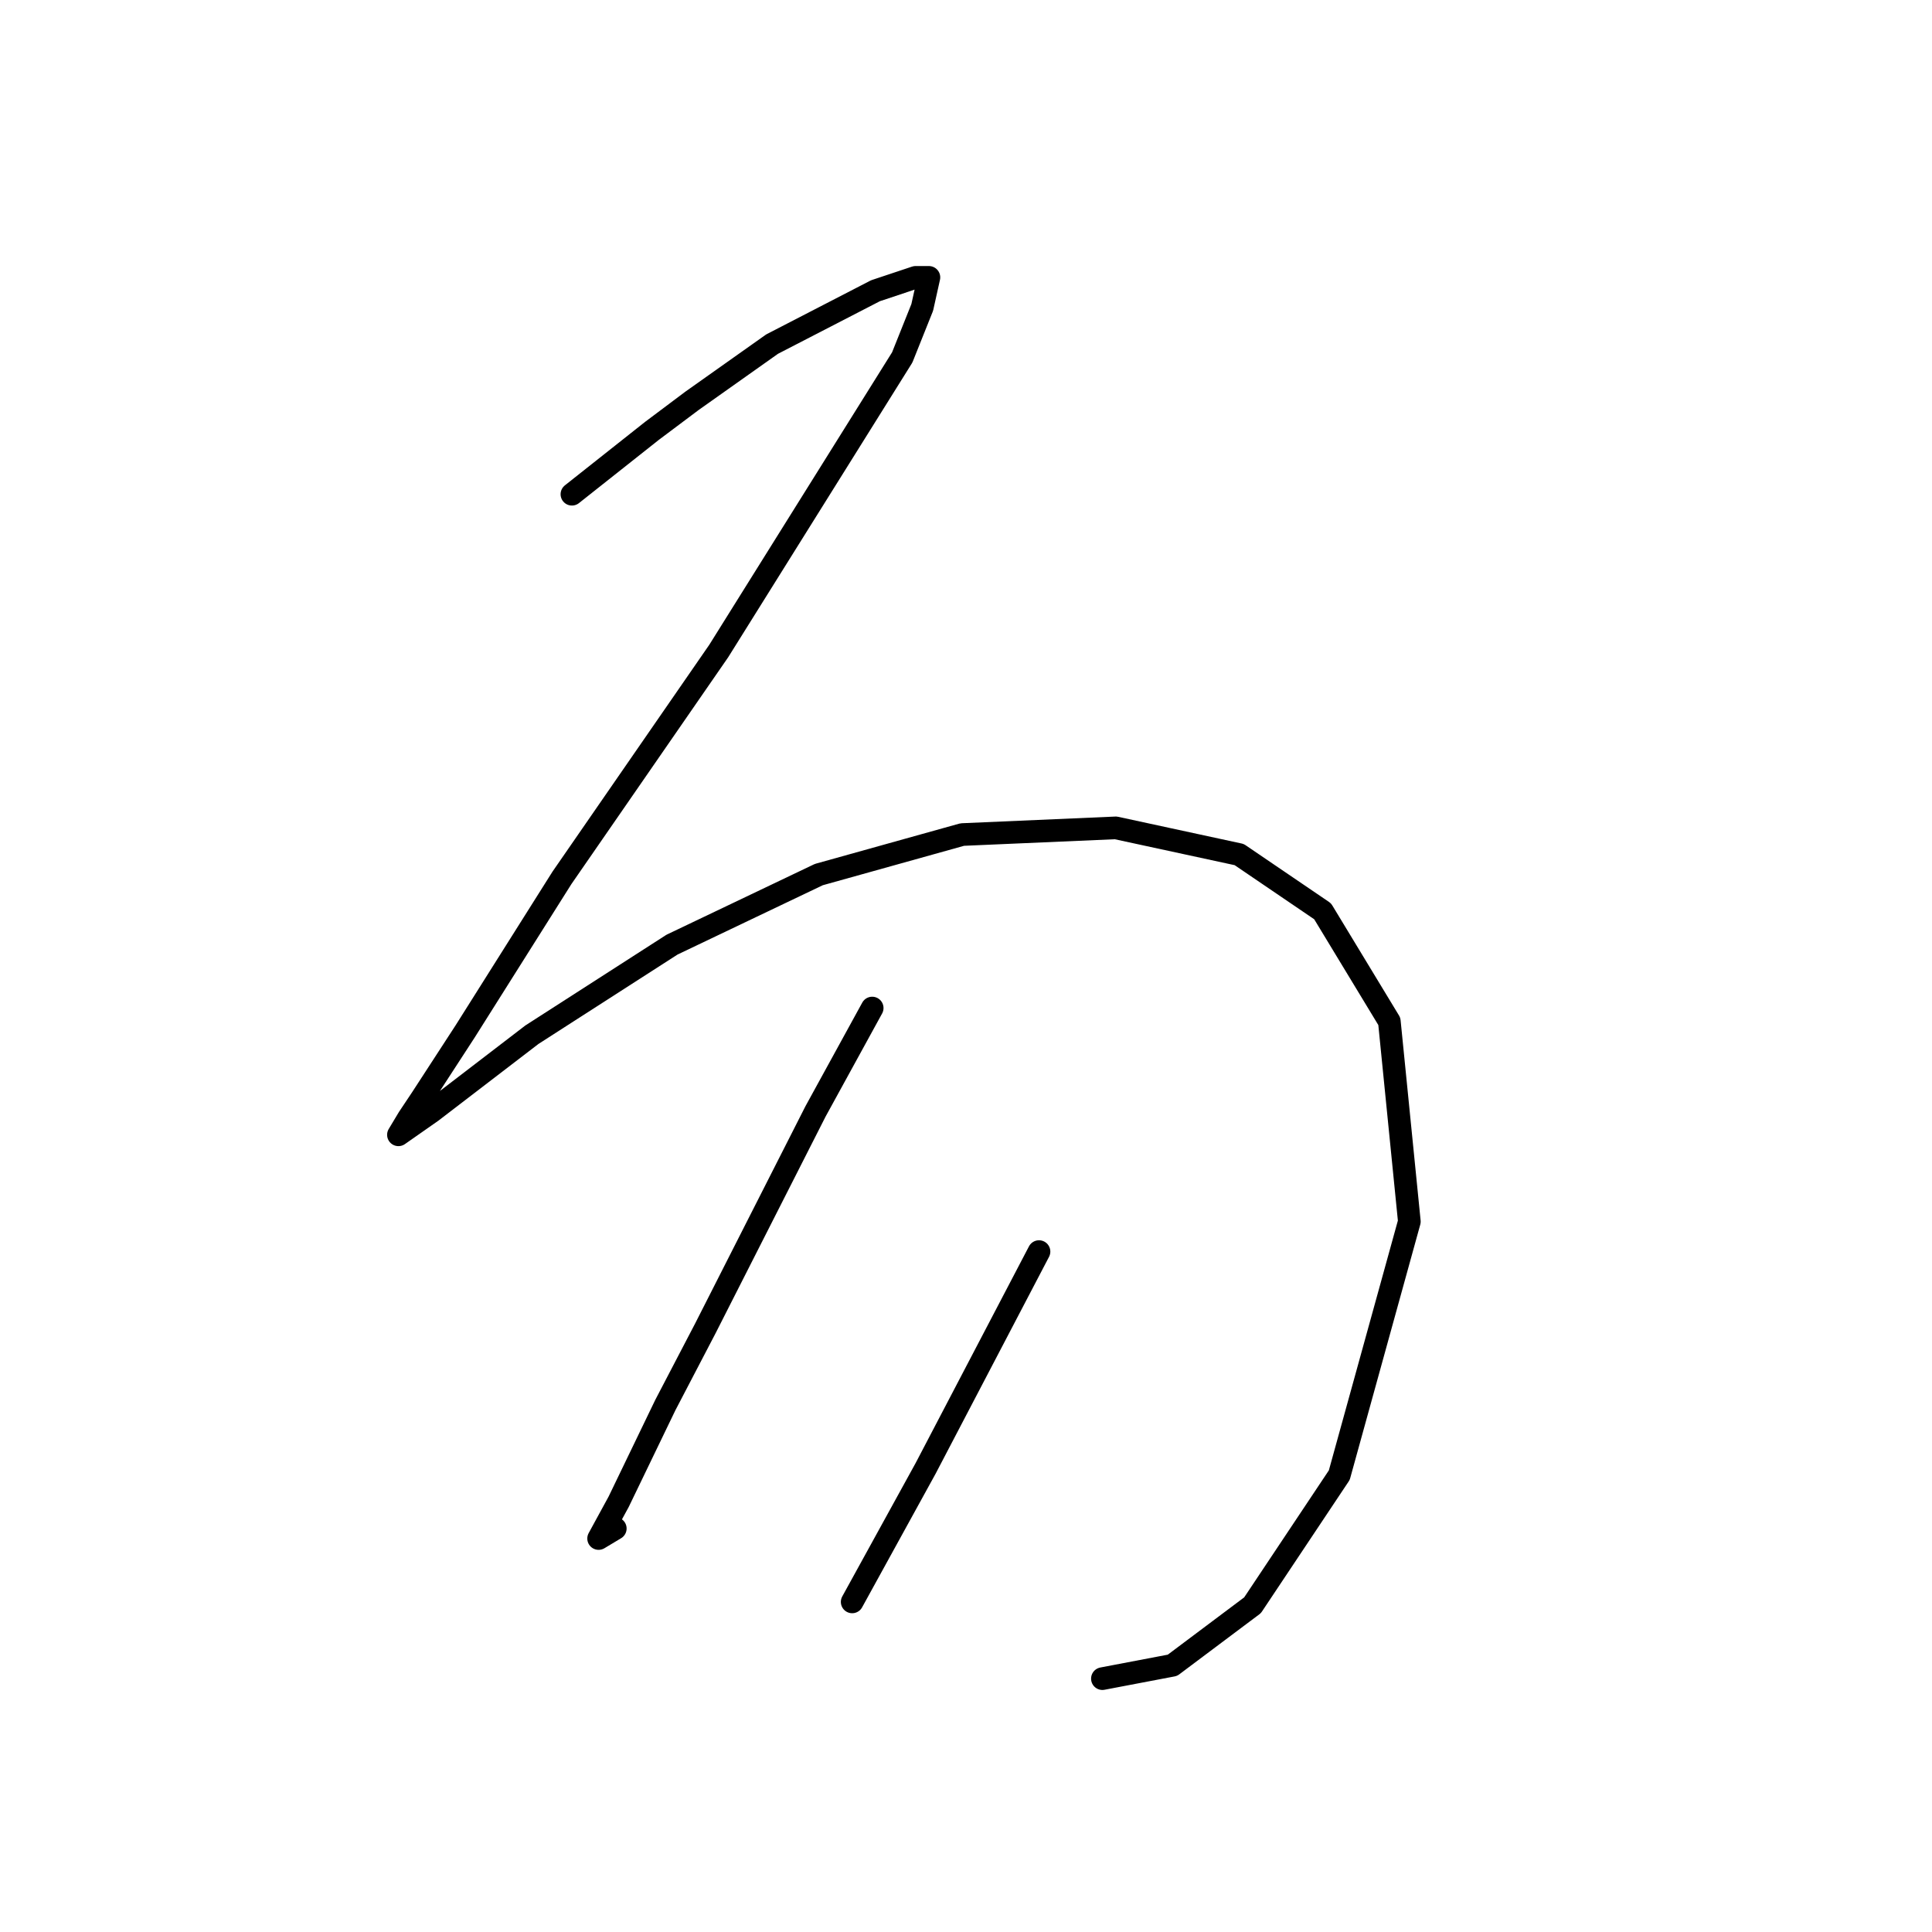 <?xml version="1.0" standalone="no"?>
    <svg width="256" height="256" xmlns="http://www.w3.org/2000/svg" version="1.1">
    <polyline stroke="black" stroke-width="3" stroke-linecap="round" fill="transparent" stroke-linejoin="round" points="75.782 65.489 86.392 57.089 91.697 53.11 102.308 45.595 116.012 38.522 121.317 36.753 123.086 36.753 122.201 40.732 119.549 47.363 95.234 86.267 74.456 116.329 61.636 136.665 55.888 145.506 54.12 148.159 52.794 150.369 57.215 147.275 70.477 137.107 89.045 125.17 108.497 115.887 127.506 110.582 147.842 109.697 164.2 113.234 175.252 120.75 184.094 135.338 186.746 161.864 177.462 195.462 165.968 212.704 155.358 220.661 146.074 222.429 146.074 222.429 " />
        <polyline stroke="black" stroke-width="3" stroke-linecap="round" fill="transparent" stroke-linejoin="round" points="115.57 133.57 108.055 147.275 93.466 176.01 88.161 186.178 81.972 198.999 79.319 203.862 79.319 203.862 81.529 202.536 81.529 202.536 " />
        <polyline stroke="black" stroke-width="3" stroke-linecap="round" fill="transparent" stroke-linejoin="round" points="137.674 165.842 122.644 194.578 112.918 212.261 112.918 212.261 " />
        </svg>